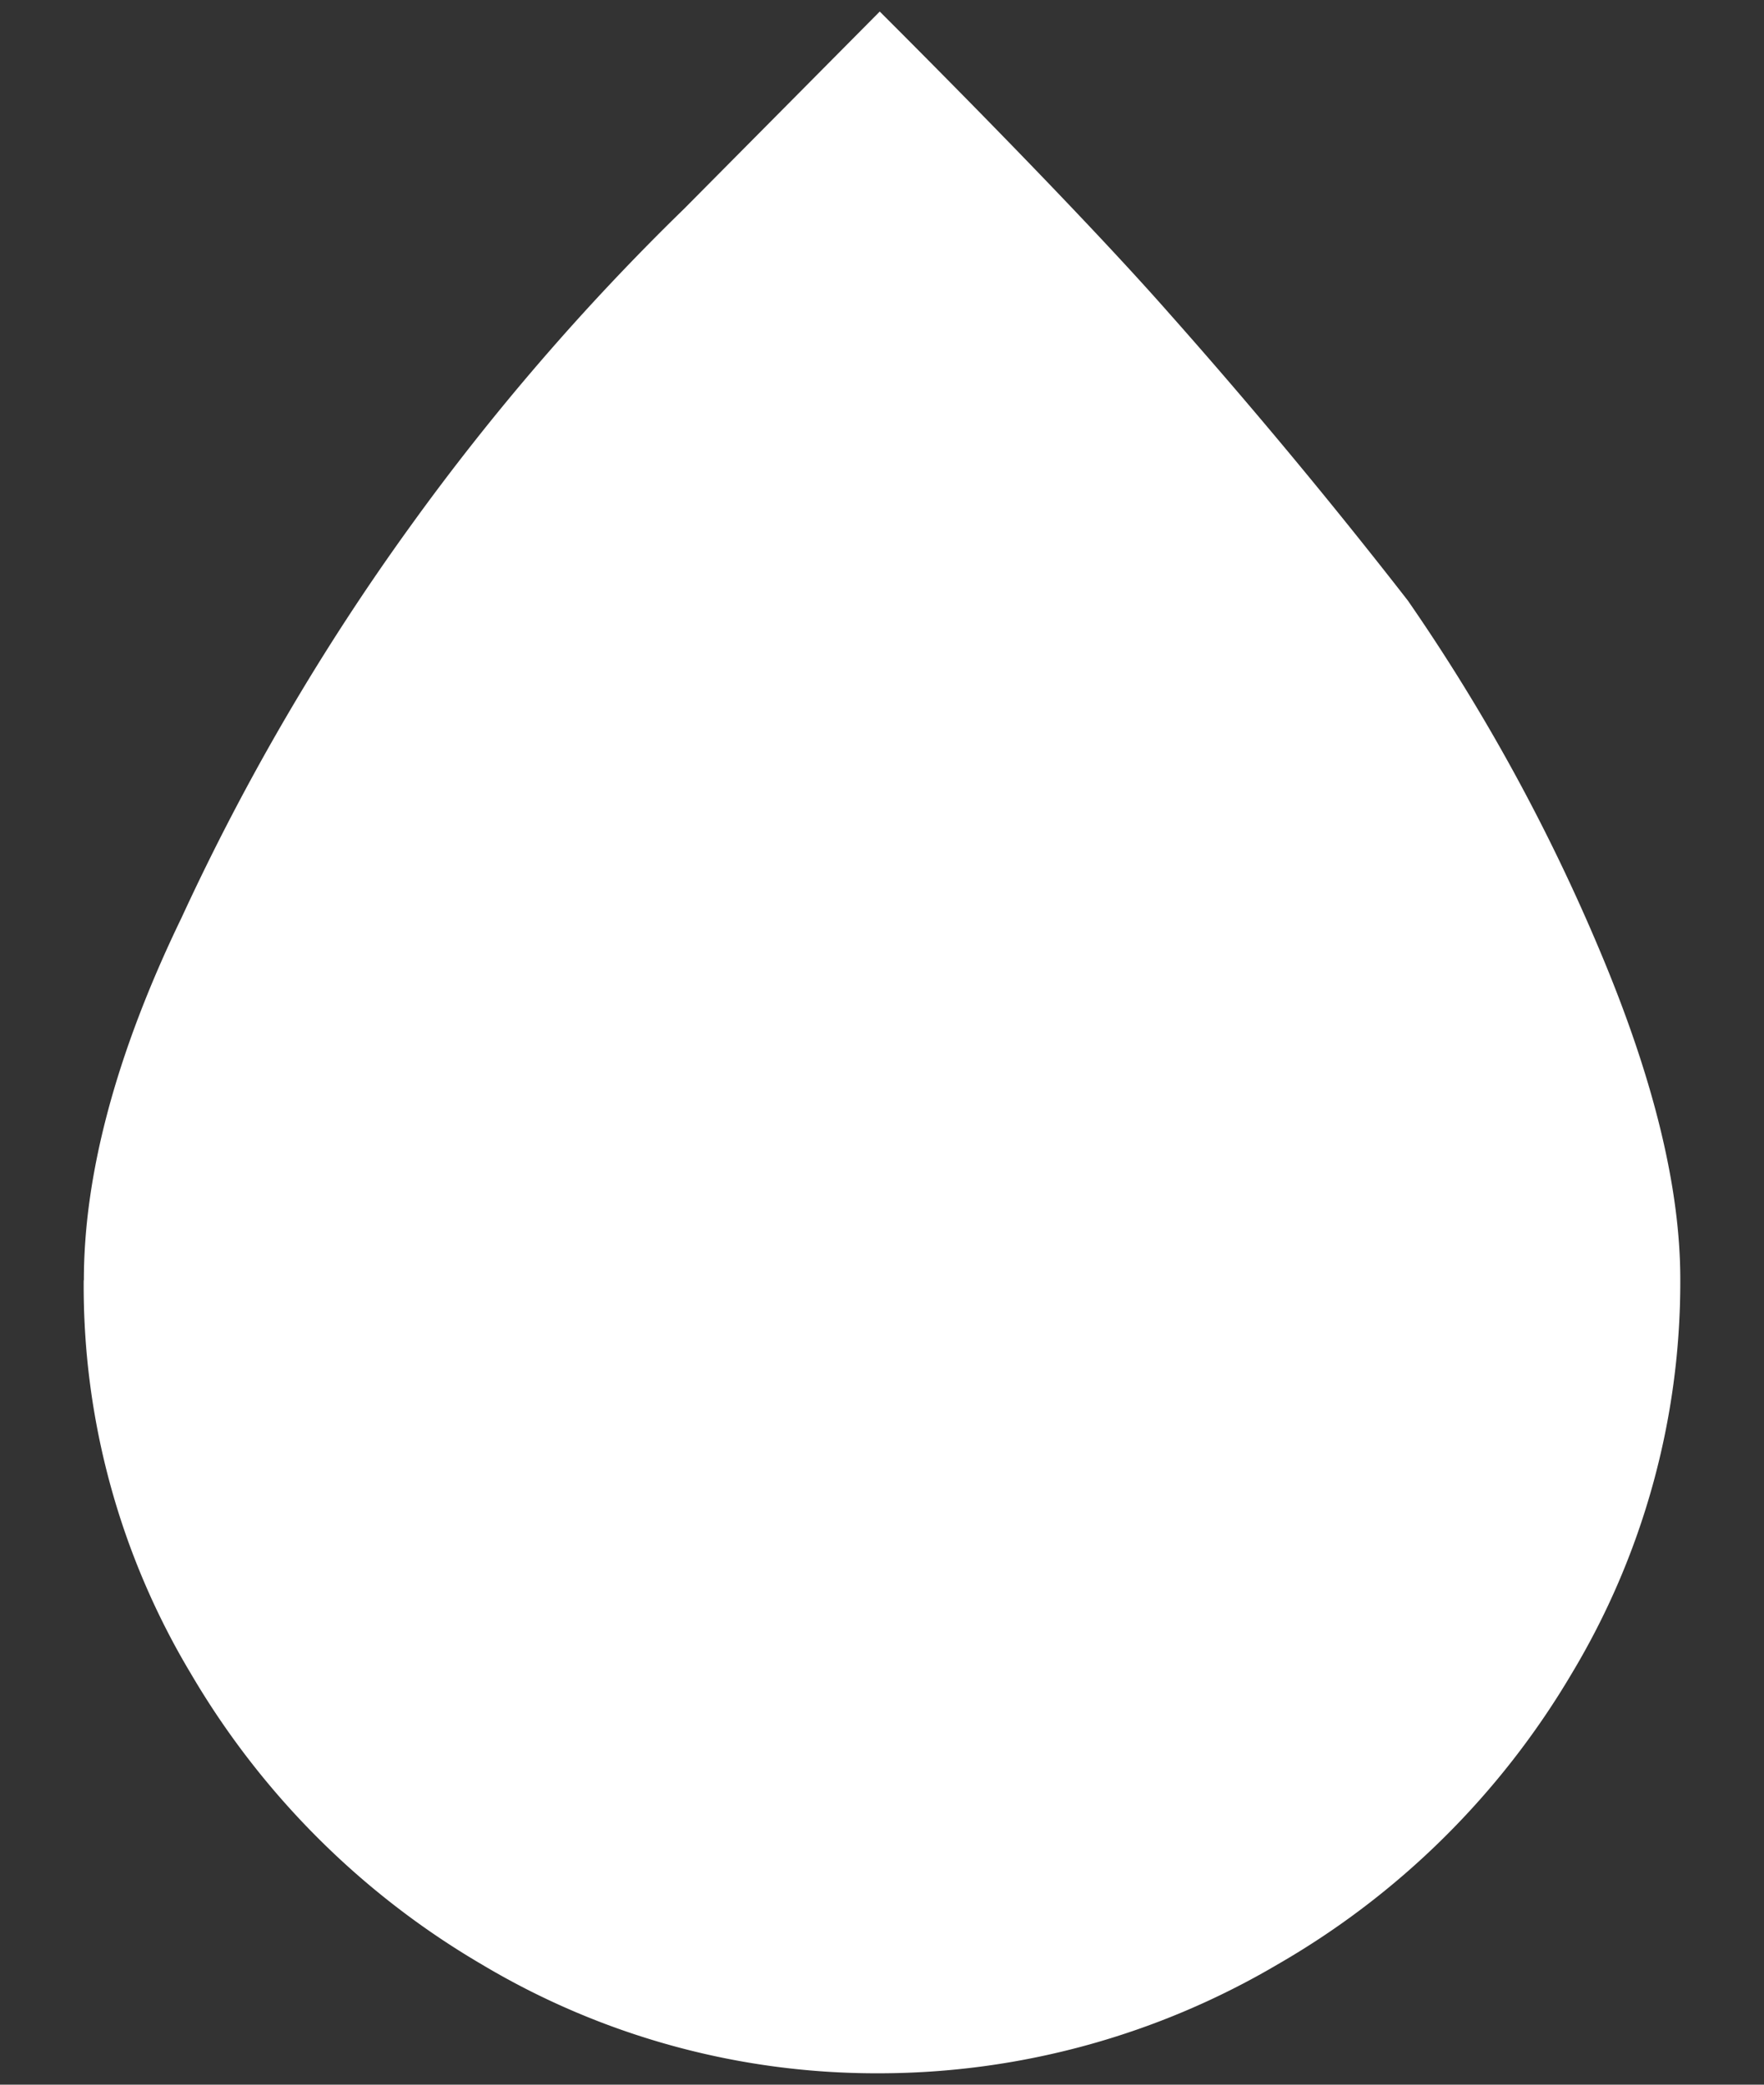 <svg xmlns="http://www.w3.org/2000/svg" width="11" height="13" fill="none"><rect width="100%" height="100%" fill="#333333" stroke="none"/><g clip-path="url(#a)"><path fill="#fff" d="M.522 7.984a4.7 4.7 0 0 0 .669 2.454 5.07 5.07 0 0 0 1.813 1.812 4.8 4.8 0 0 0 2.472.679 4.9 4.9 0 0 0 2.491-.679A5.06 5.06 0 0 0 9.8 10.438a4.74 4.74 0 0 0 .678-2.454q.002-.856-.496-2.042a12 12 0 0 0-1.203-2.197 36 36 0 0 0-1.49-1.793C6.717 1.302 5.714.3 5.486.072L4.265 1.303a15 15 0 0 0-1.71 1.984 14.6 14.6 0 0 0-1.422 2.434c-.42.868-.61 1.622-.61 2.262"/></g><defs><clipPath id="a"><path fill="#fff" d="M0 0h11v13H0z"/></clipPath></defs></svg>